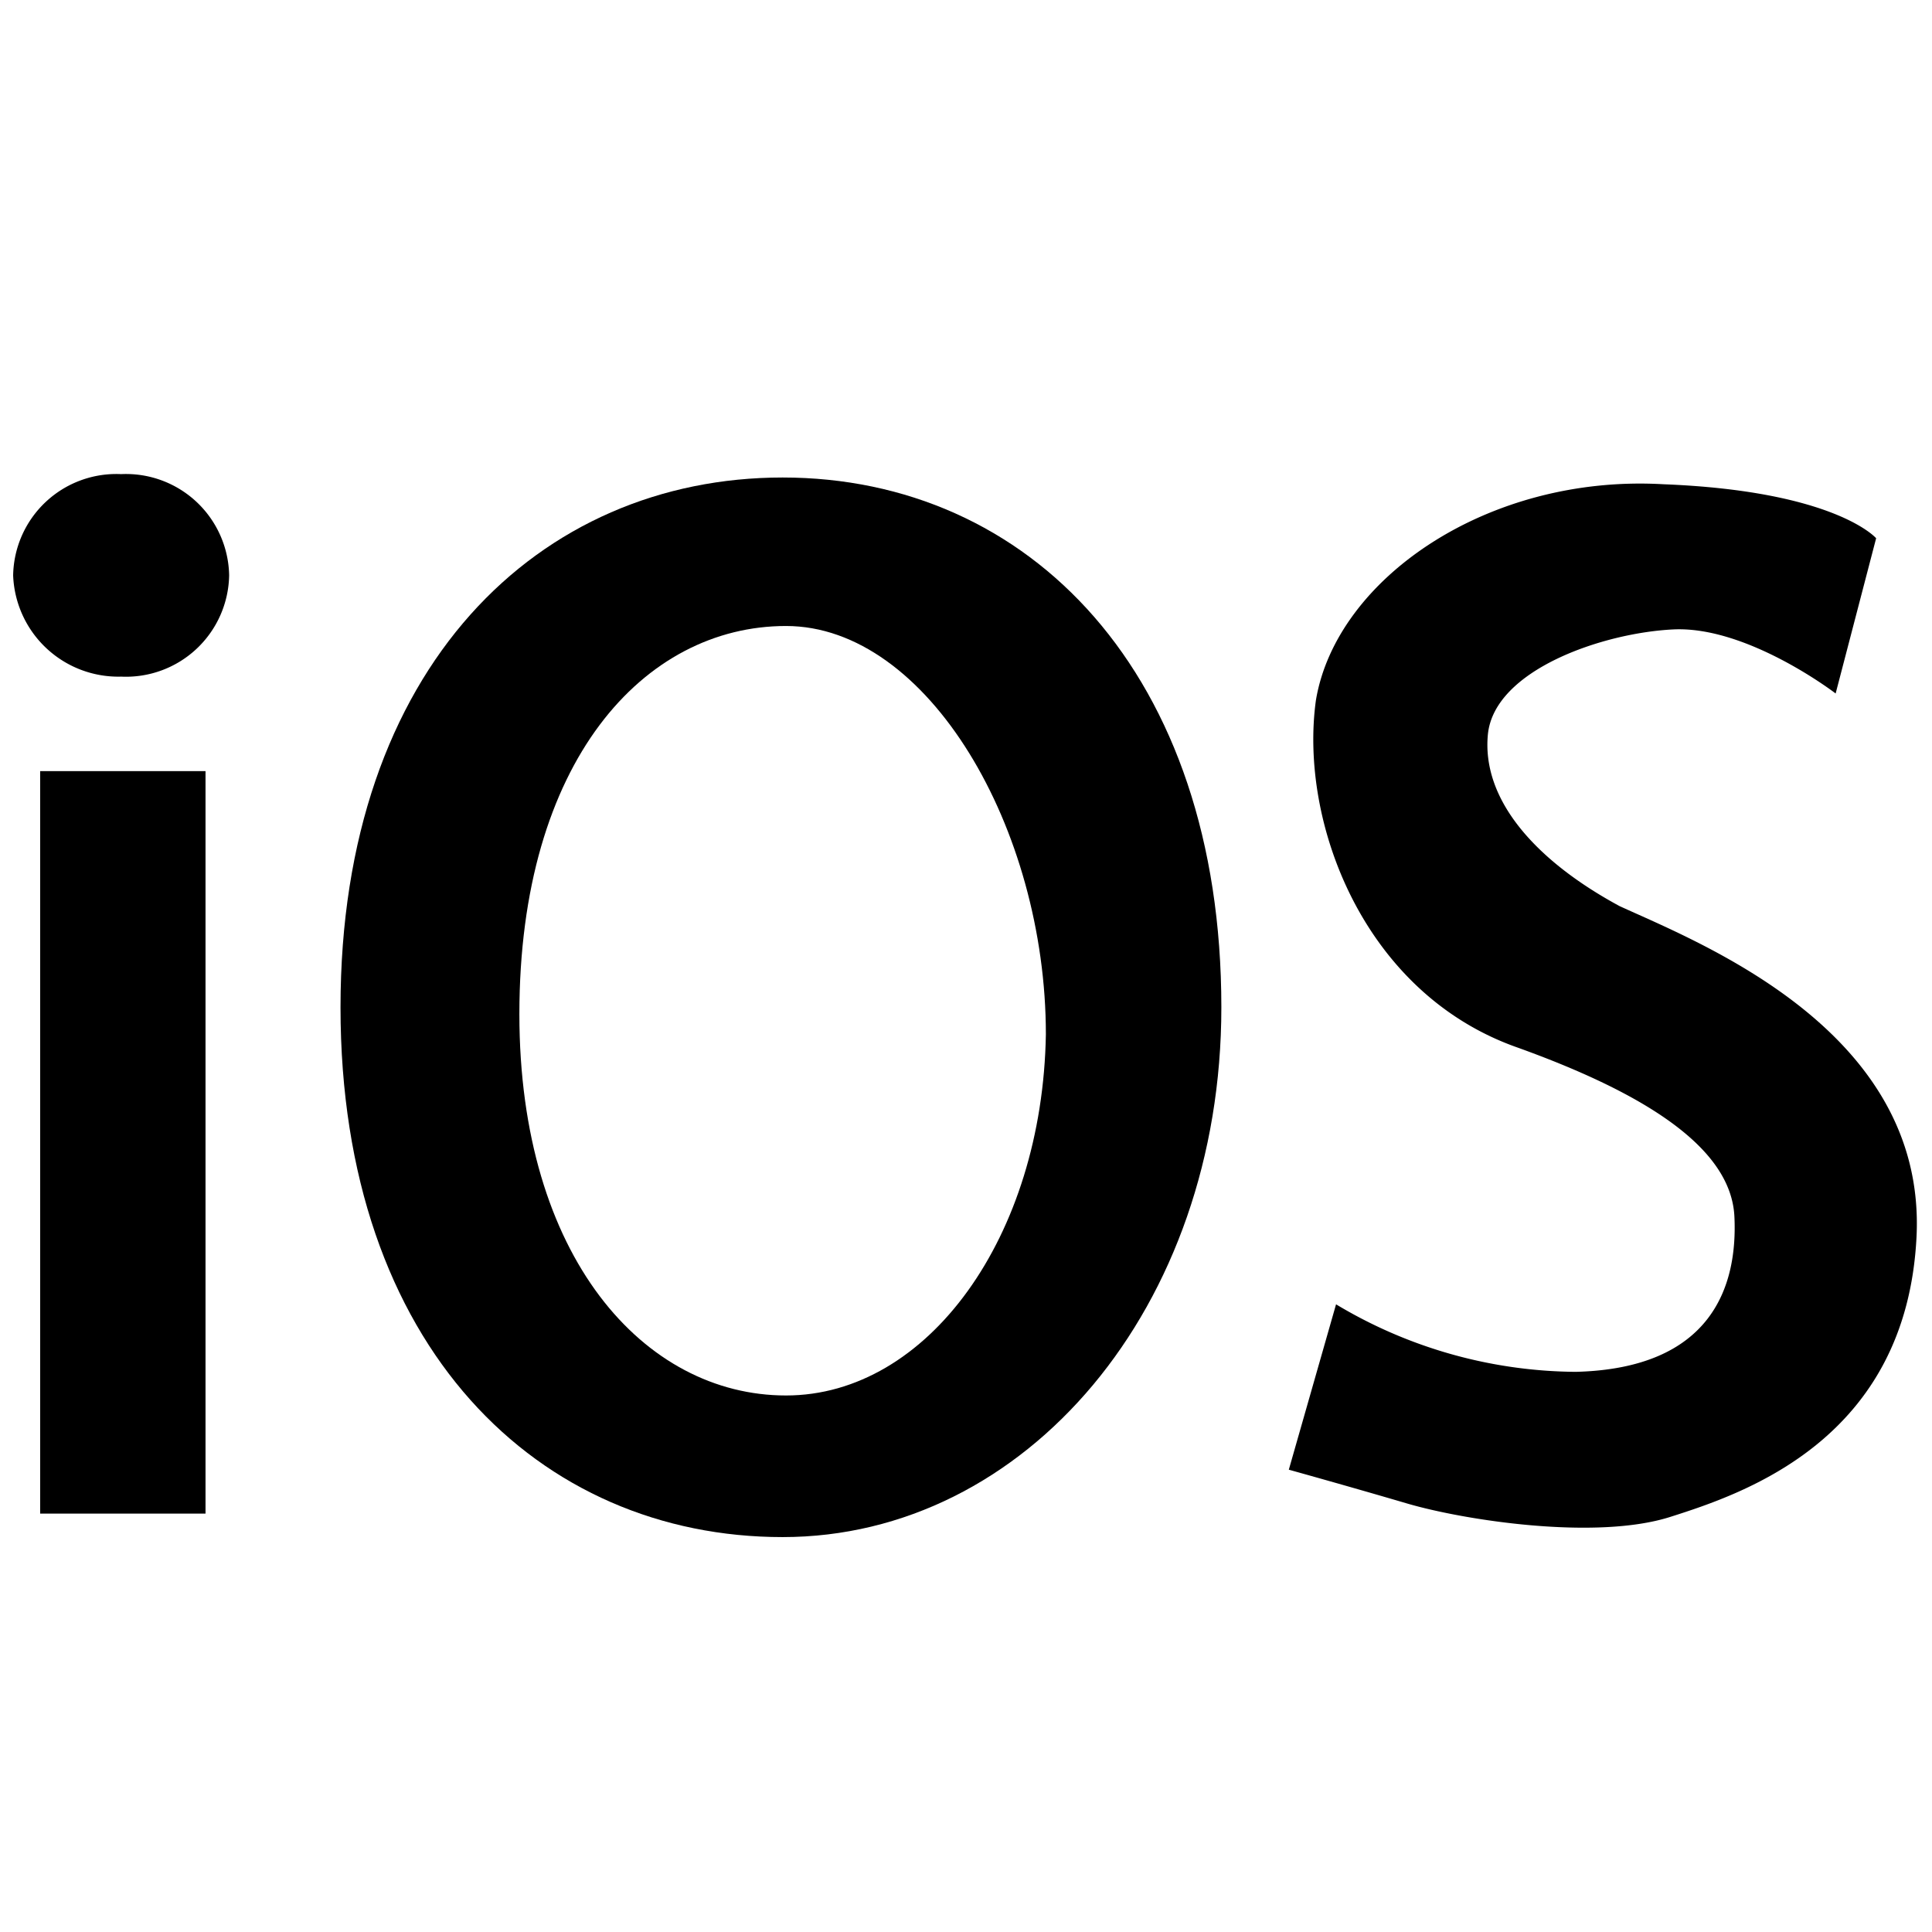 <svg xmlns="http://www.w3.org/2000/svg" viewBox="0 0 128 128"><title>icon-ios</title><path d="M2.66,51.089H13.616v49.191H2.66Z"/><path d="M51.851,31.636c-16.1,0-29.291,12.521-29.291,35.1s13.192,35.1,29.291,35.1,29.067-15.2,29.067-35.1c0-22.136-12.745-35.1-29.067-35.1Zm.224,9.838c9.391,0,17.217,13.416,17.217,27.055-.224,13.416-7.826,23.925-17.217,23.925S34.41,83.286,34.41,67.187c0-16.77,8.273-25.713,17.664-25.713Z"/><path d="M15.181,38.12a6.836,6.836,0,0,1-7.155,6.708A6.974,6.974,0,0,1,.871,38.12a6.836,6.836,0,0,1,7.155-6.708,6.836,6.836,0,0,1,7.155,6.708Z"/><path d="M88.52,86.417A31.247,31.247,0,0,0,104.4,90.888c8.944-.224,10.732-5.59,10.509-10.285s-6.261-8.273-14.31-11.18c-10.285-3.578-14.534-14.981-13.416-23.03,1.342-8.049,11.4-14.981,23.03-14.31,11.4.447,14.086,3.577,14.086,3.577l-2.683,10.285S115.8,41.474,110.879,41.7c-4.7.224-11.85,2.683-12.3,6.931-.447,4.472,3.354,8.5,8.72,11.4,5.366,2.46,20.347,8.273,19.676,21.912-.671,13.416-11.4,16.993-16.322,18.558s-13.639.224-17.44-.894-7.826-2.236-7.826-2.236l3.13-10.956Z"/></svg>